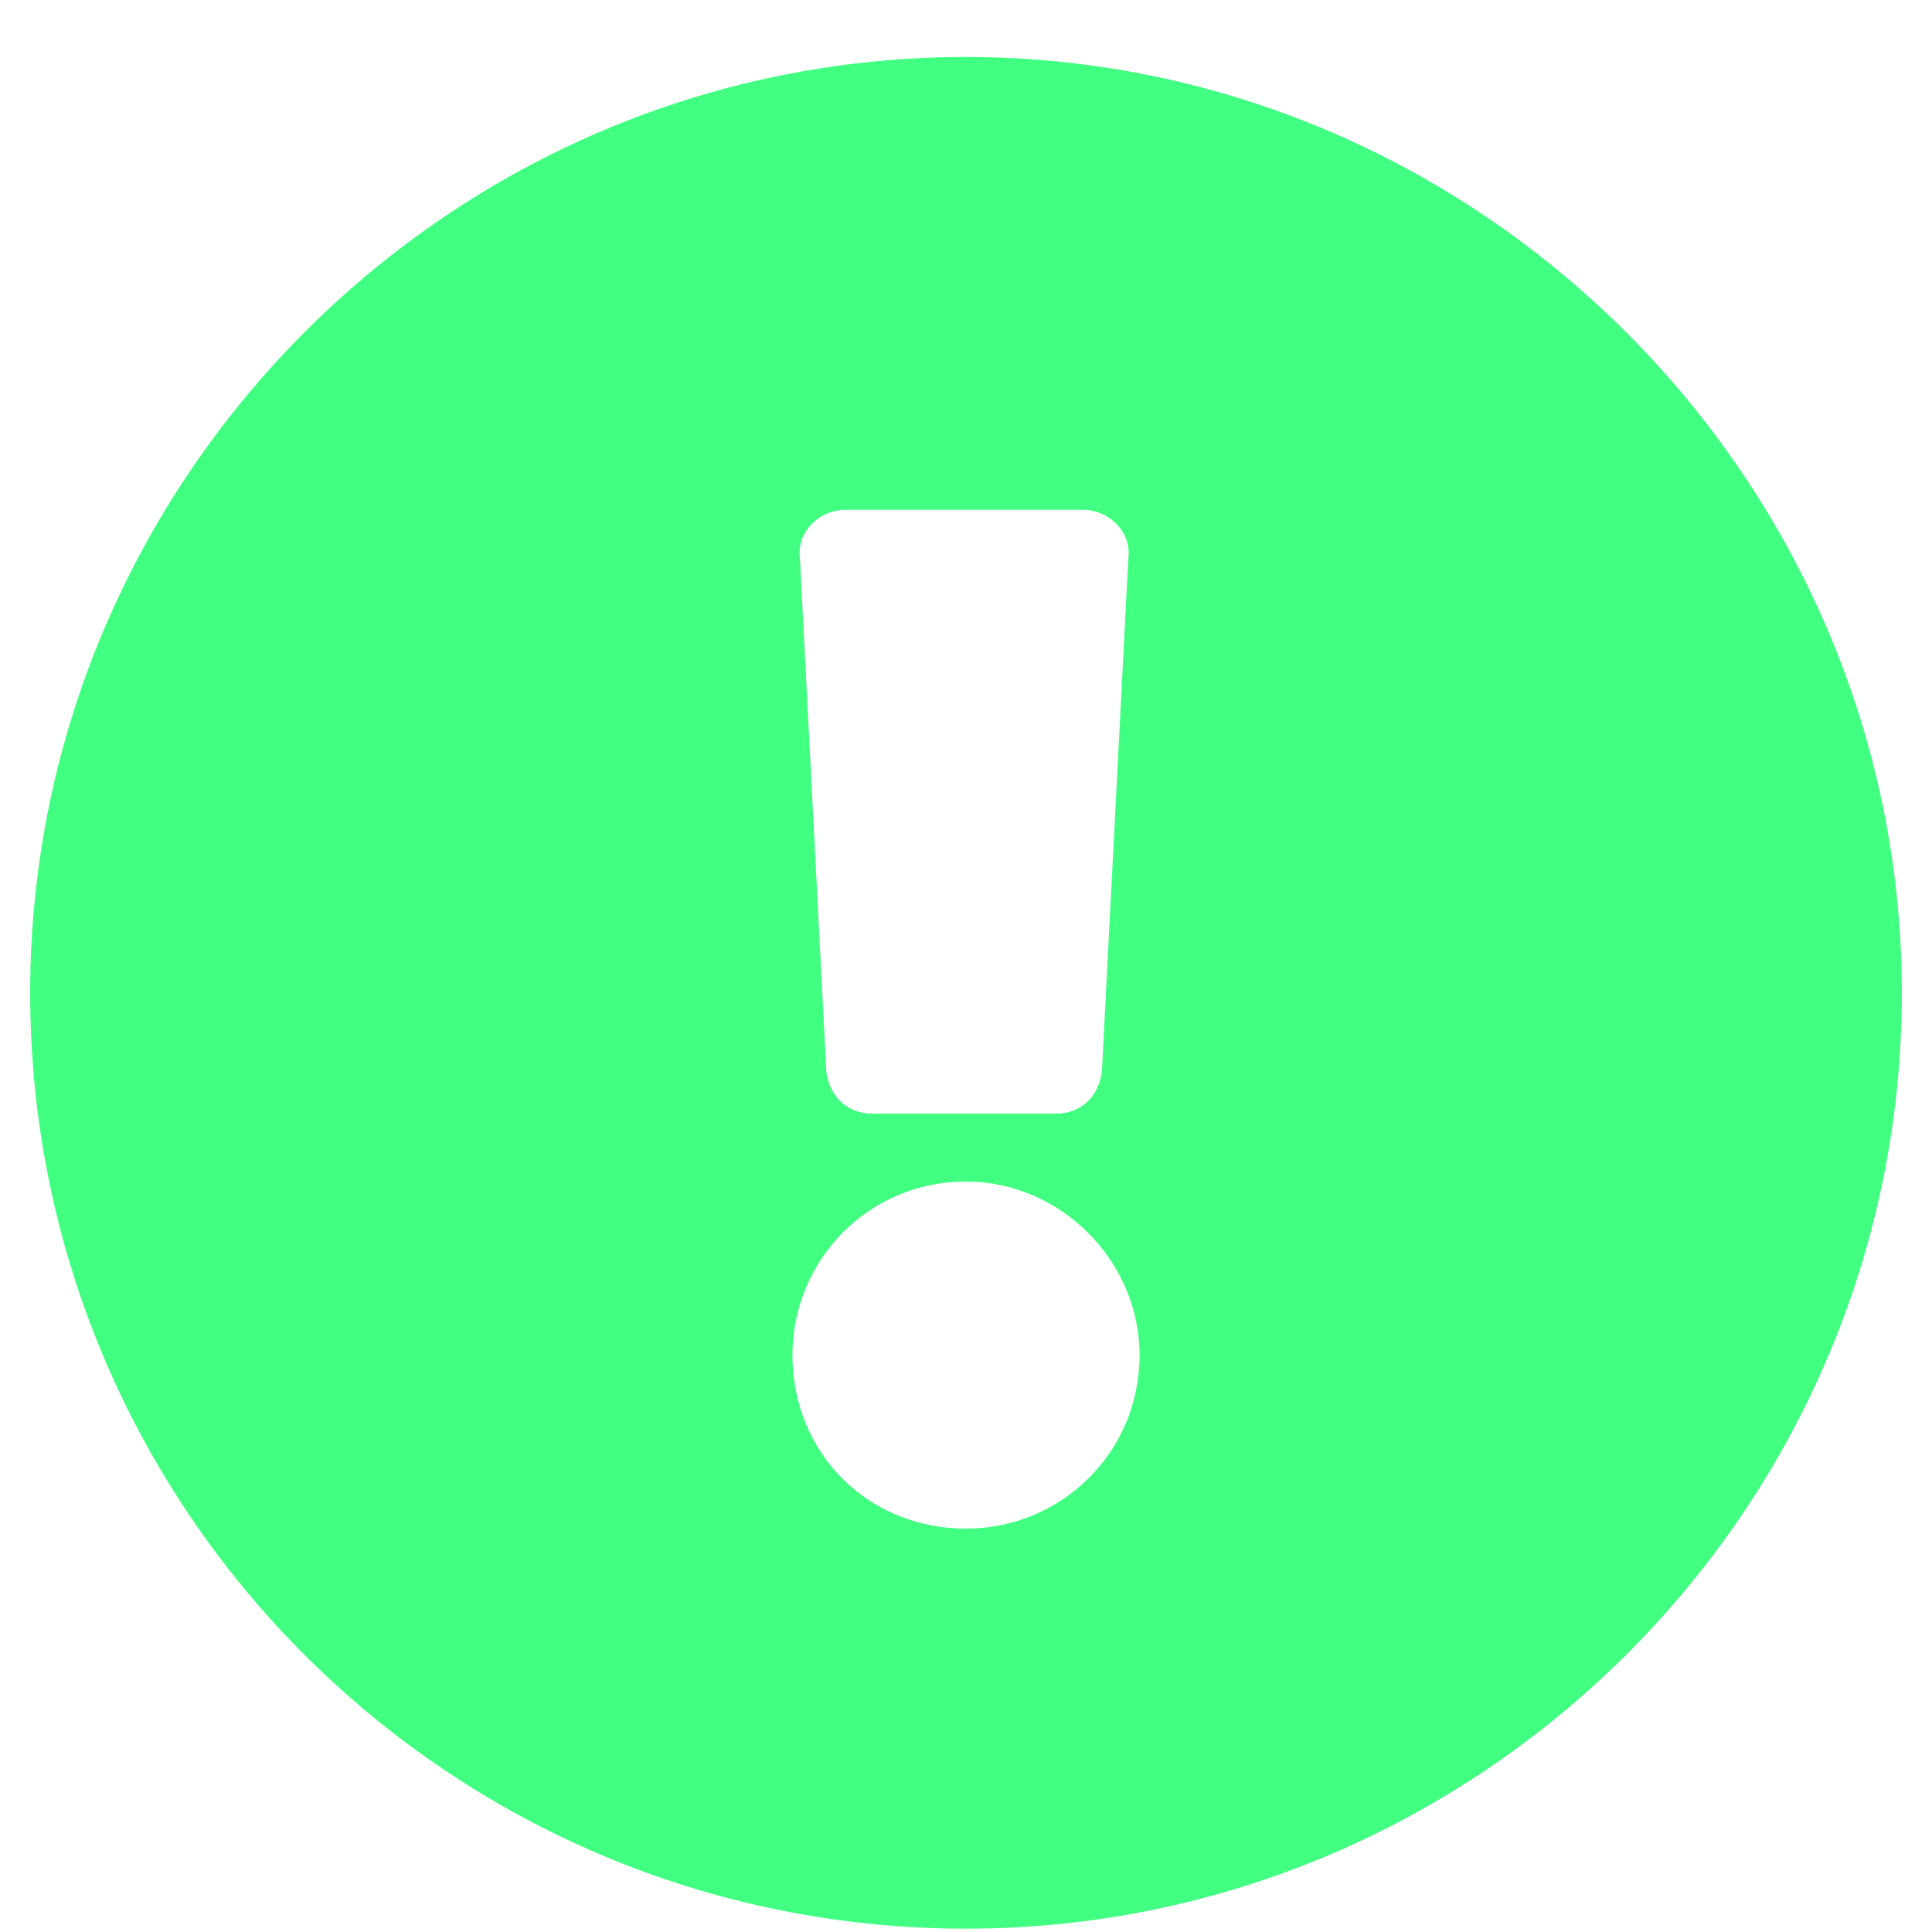 <svg width="18" height="18" viewBox="0 0 18 18" fill="none" xmlns="http://www.w3.org/2000/svg">
<path d="M17.719 9.25C17.719 14.066 13.781 17.969 9 17.969C4.184 17.969 0.281 14.066 0.281 9.25C0.281 4.469 4.184 0.531 9 0.531C13.781 0.531 17.719 4.469 17.719 9.25ZM9 11.008C8.086 11.008 7.383 11.746 7.383 12.625C7.383 13.539 8.086 14.242 9 14.242C9.879 14.242 10.617 13.539 10.617 12.625C10.617 11.746 9.879 11.008 9 11.008ZM7.453 5.207L7.699 9.988C7.734 10.234 7.91 10.375 8.121 10.375H9.844C10.055 10.375 10.23 10.234 10.266 9.988L10.512 5.207C10.547 4.961 10.336 4.75 10.09 4.75H7.875C7.629 4.75 7.418 4.961 7.453 5.207Z" fill="#40FF81"/>
</svg>

